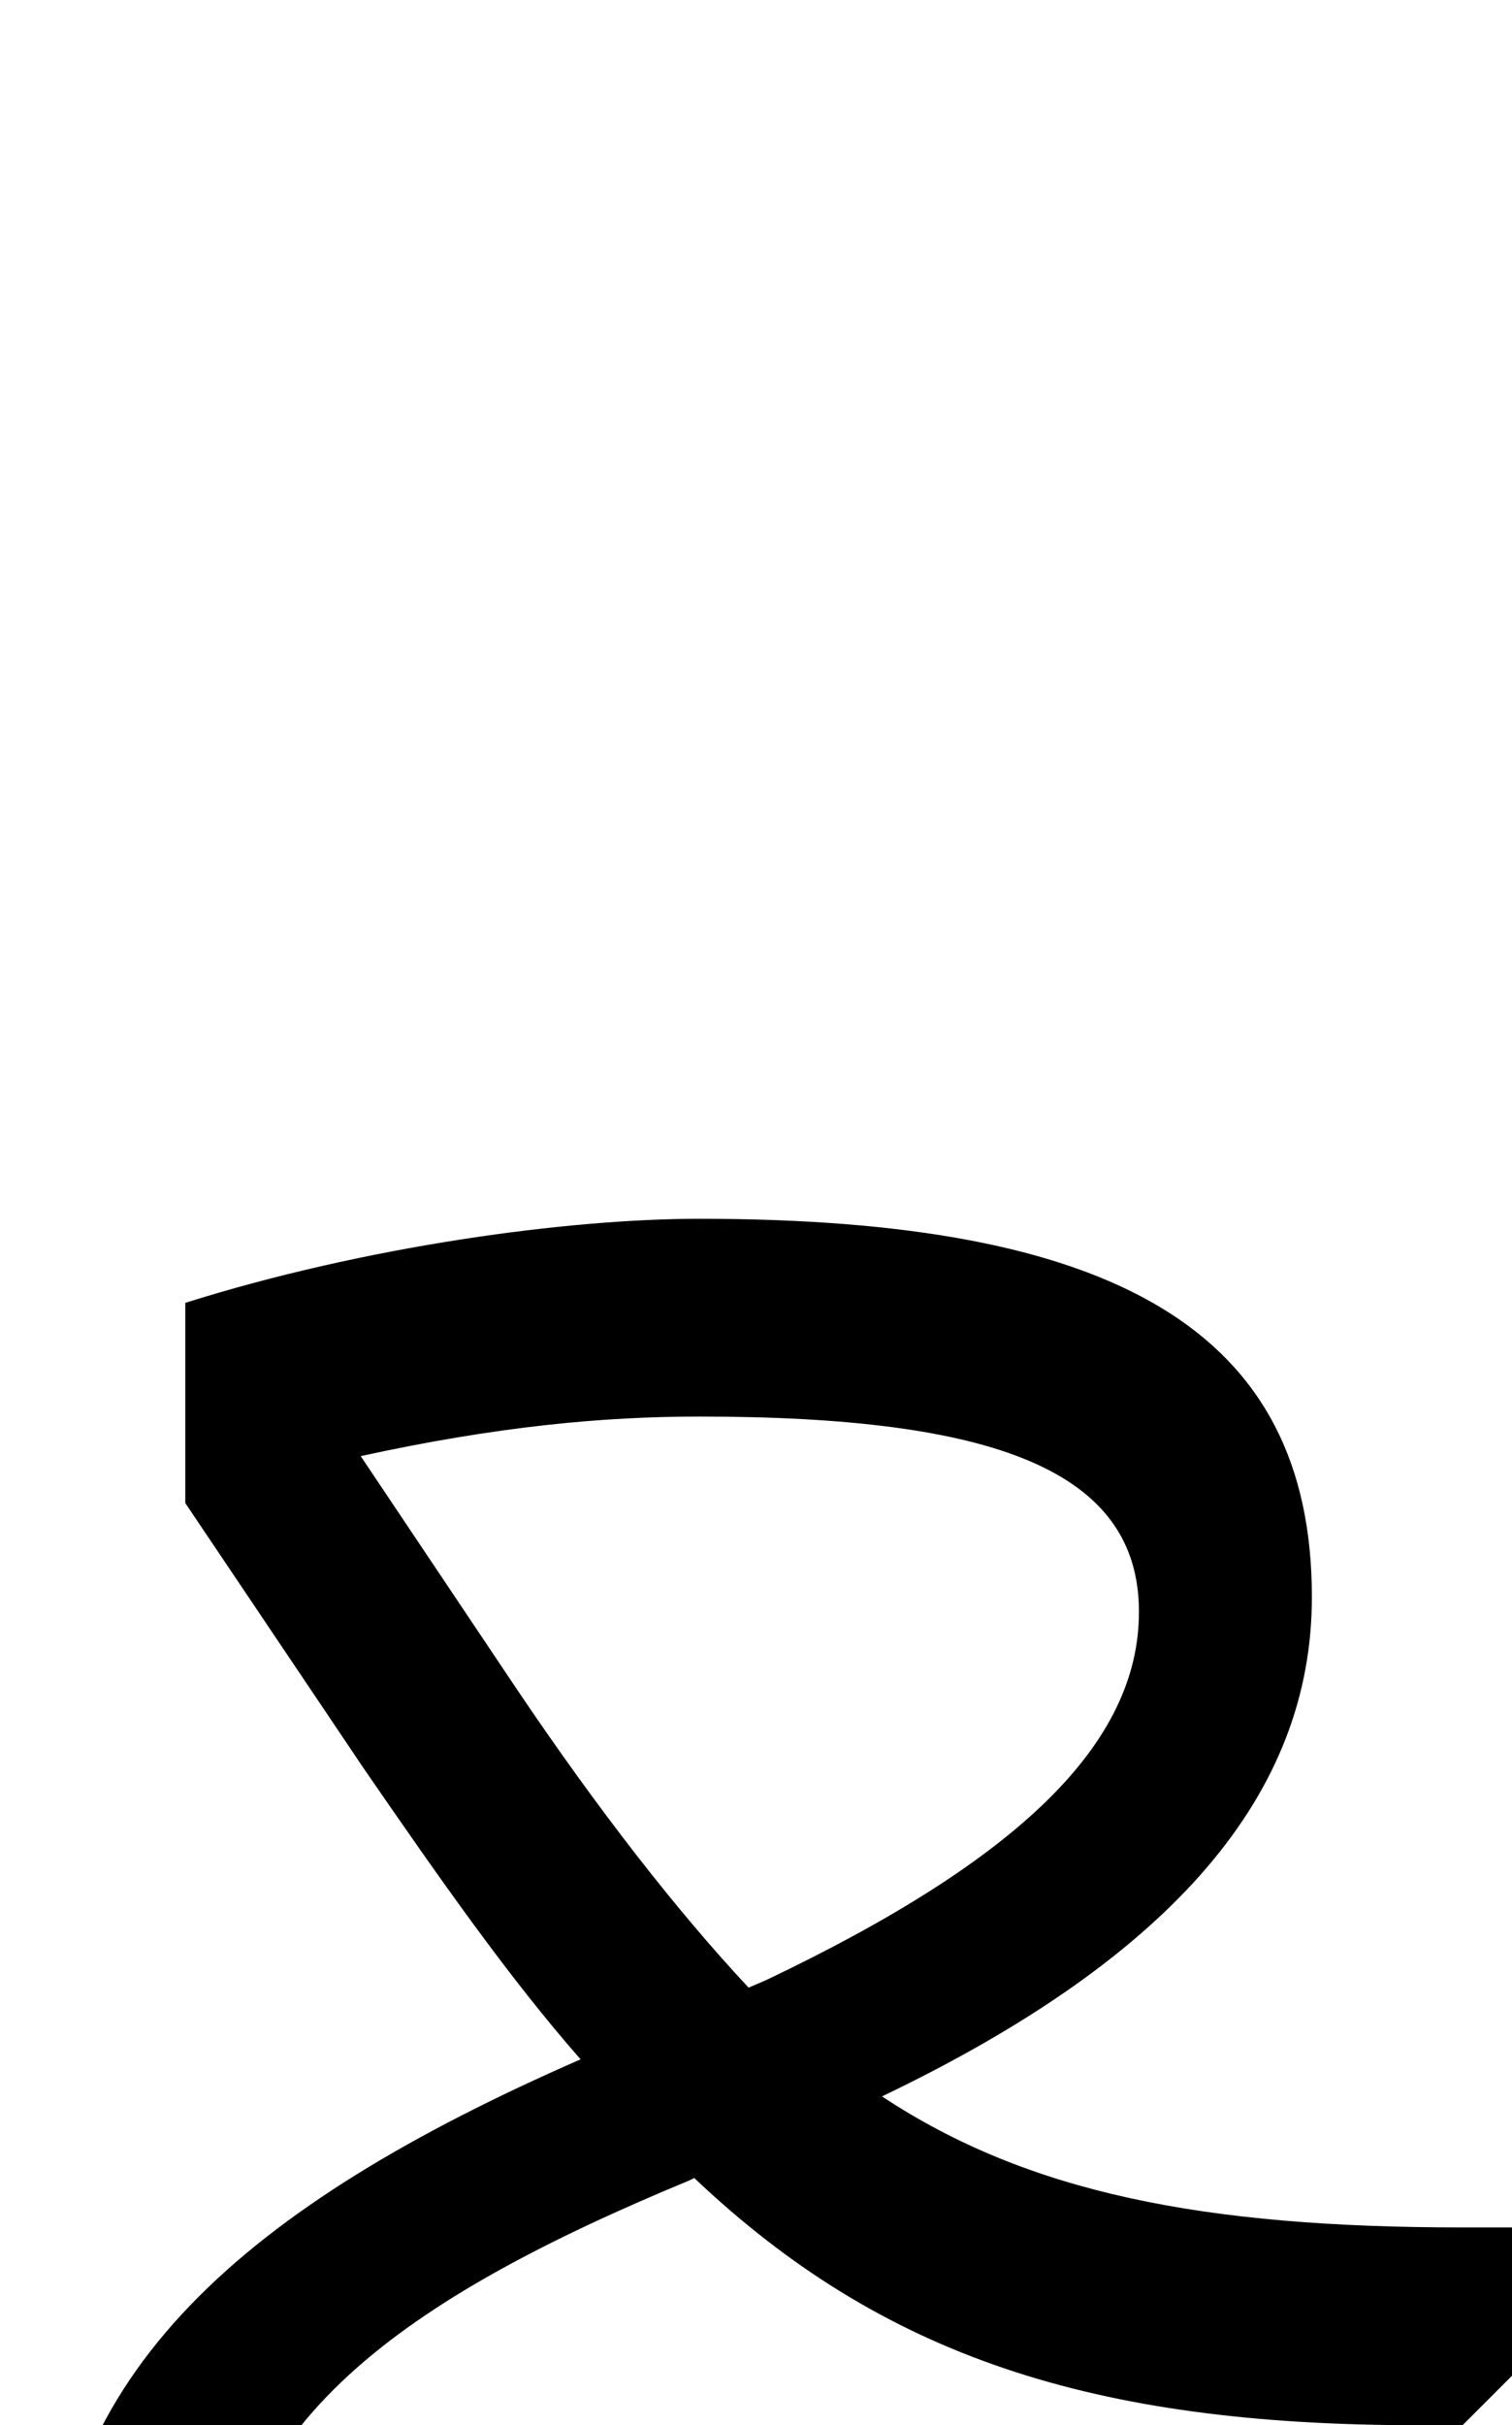 <svg xmlns="http://www.w3.org/2000/svg" viewBox="0 0 612 981"><path d="M592,981l20-20v-60h-20c-105,0-176-14-235-53c119-57,174-123,174-202c0-108-80-153-248-153c-53,0-135,11-208,34v81l72,107c31,45,59,85,88,118c-135,59-215,127-215,239c0,137,117,221,313,221c85,0,179-21,248-52v-78c-61,27-155,50-248,50c-152,0-243-53-243-141c0-91,73-142,189-190l2-1c76,72,161,100,293,100ZM209,683l-63-94c55-12,98-16,137-16c120,0,178,22,178,79c0,53-48,100-151,149l-7,3c-29-31-61-72-94-121Z"></path></svg>